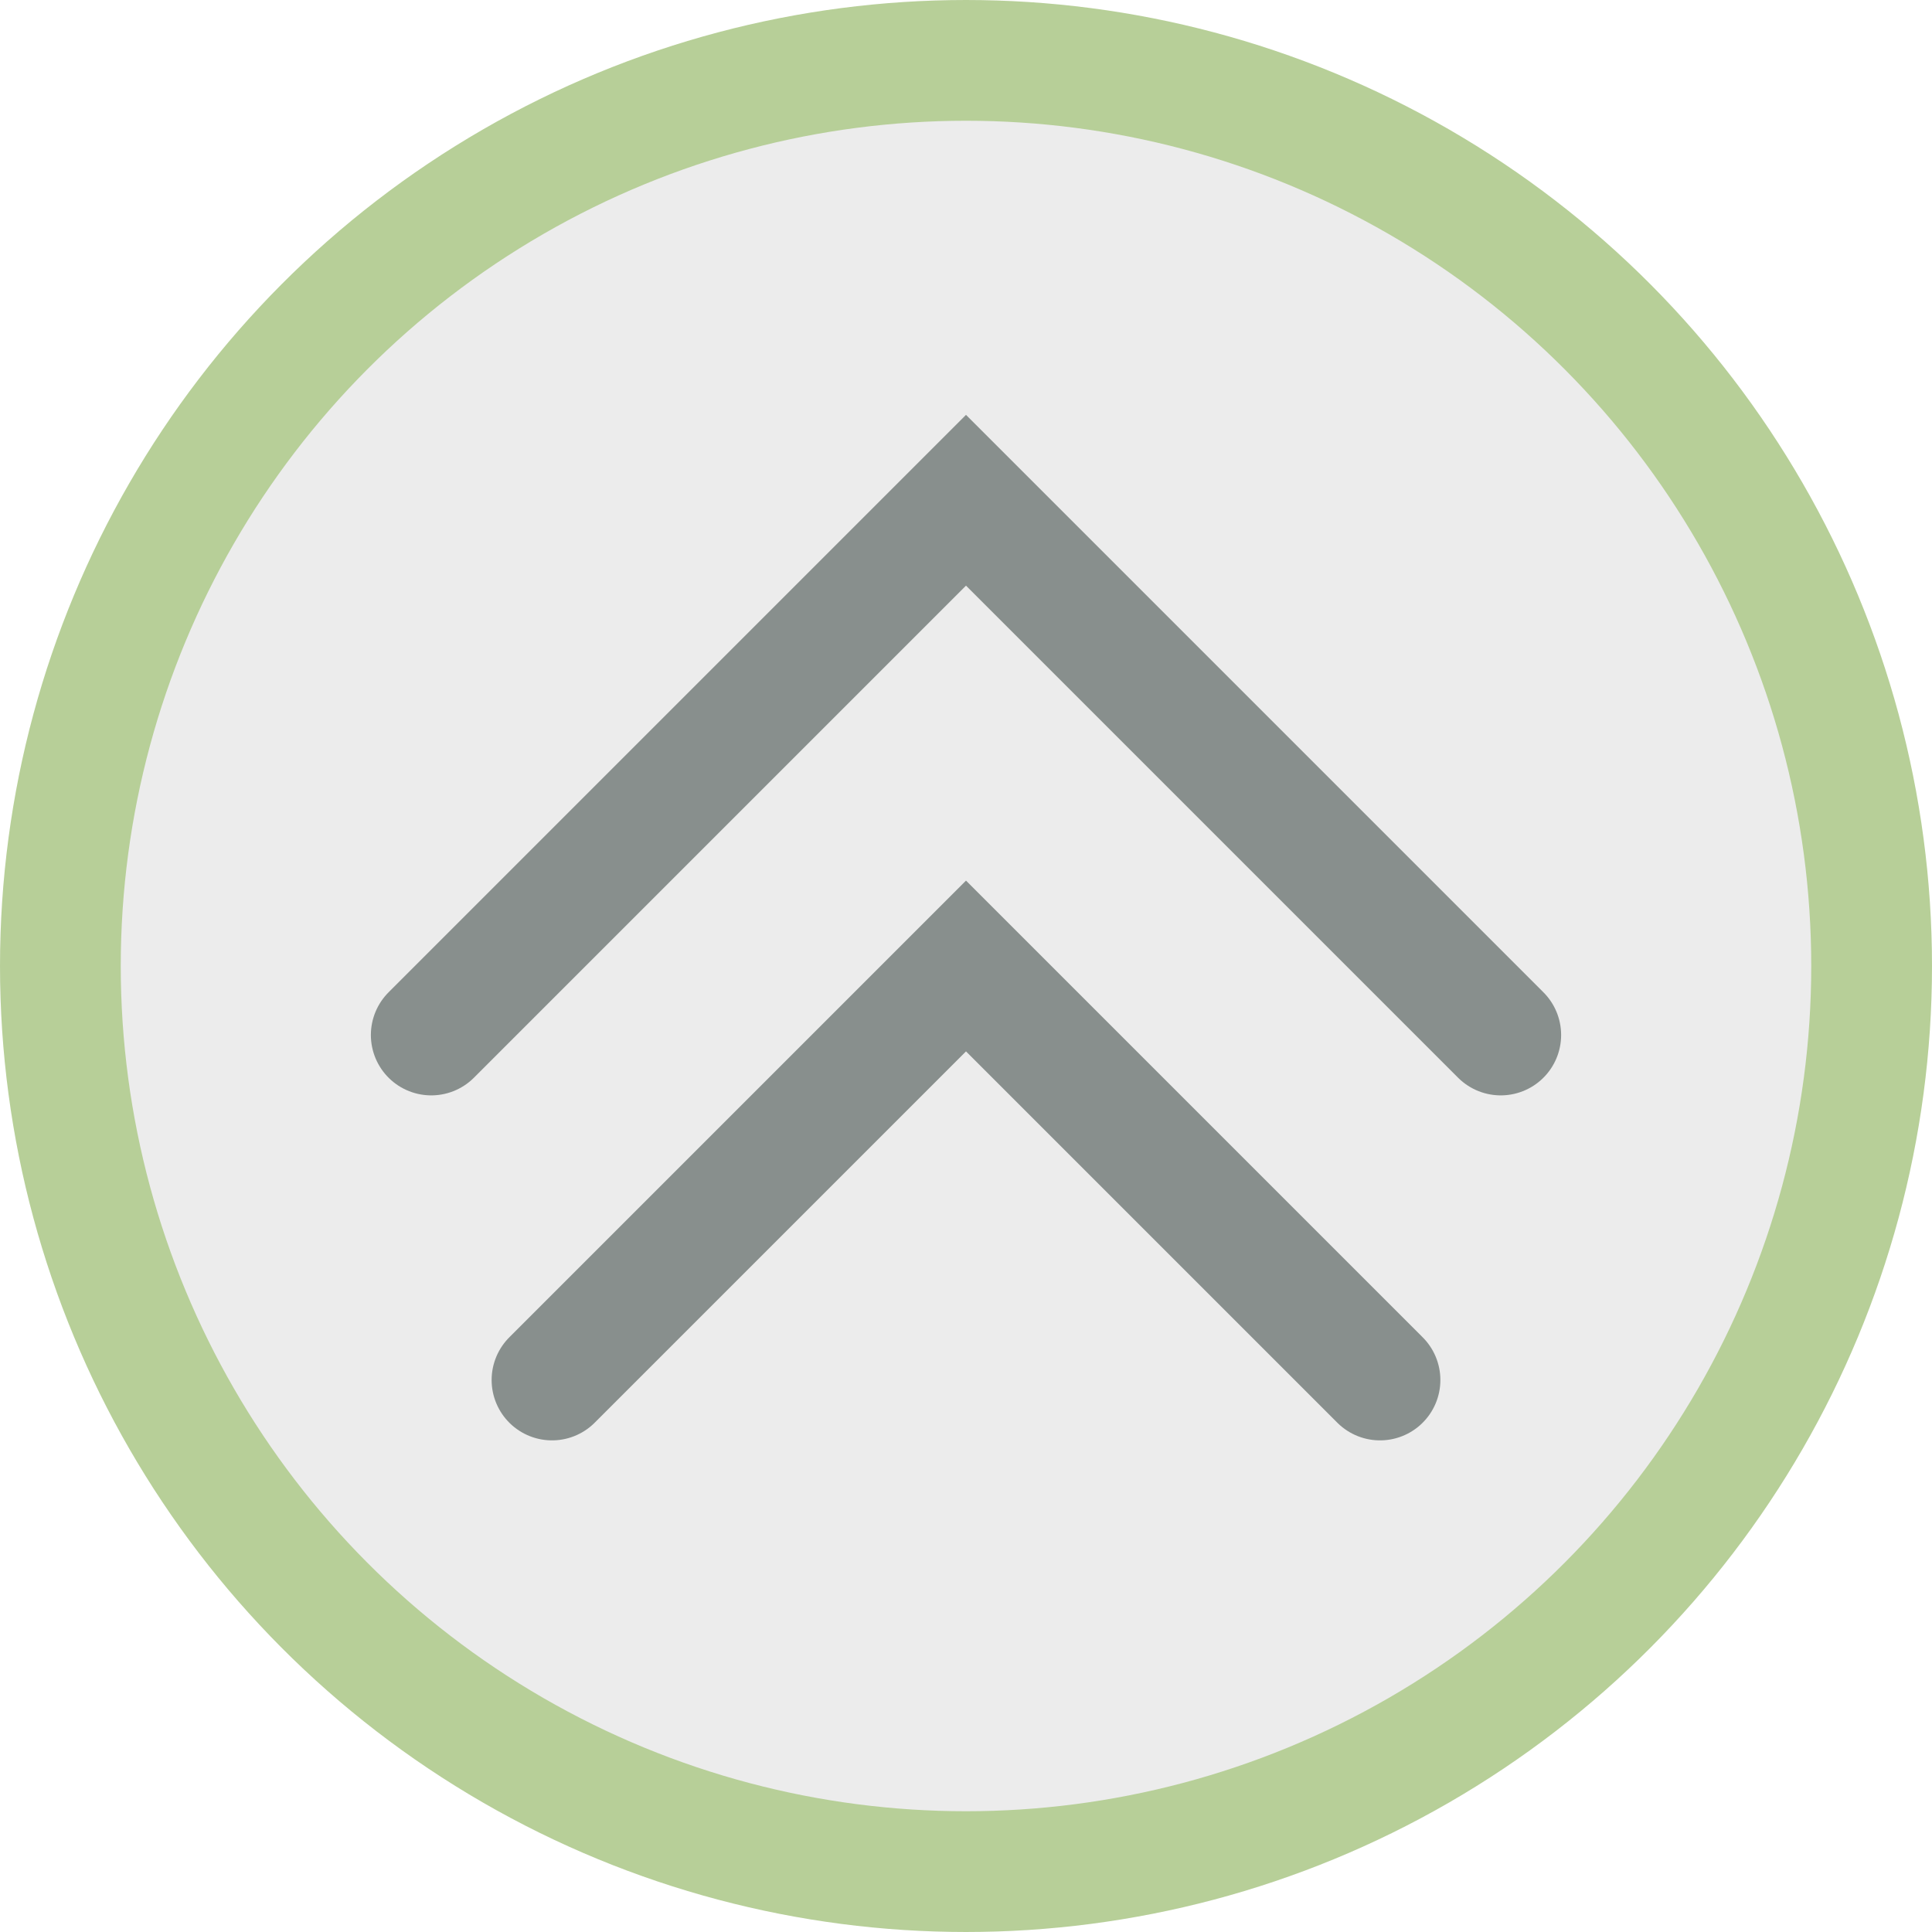 <svg width="112" height="112" viewBox="0 0 112 112" fill="none" xmlns="http://www.w3.org/2000/svg">
<g opacity="0.5">
<circle cx="56" cy="56" r="52.5" fill="#D9D9D9" stroke="#6F9F32" stroke-width="7"/>
<path d="M25 60L56 29L87 60" stroke="#12201B" stroke-width="7" stroke-linecap="round"/>
<path d="M32 80L56 56L80 80" stroke="#12201B" stroke-width="7" stroke-linecap="round"/>
</g>
</svg>
